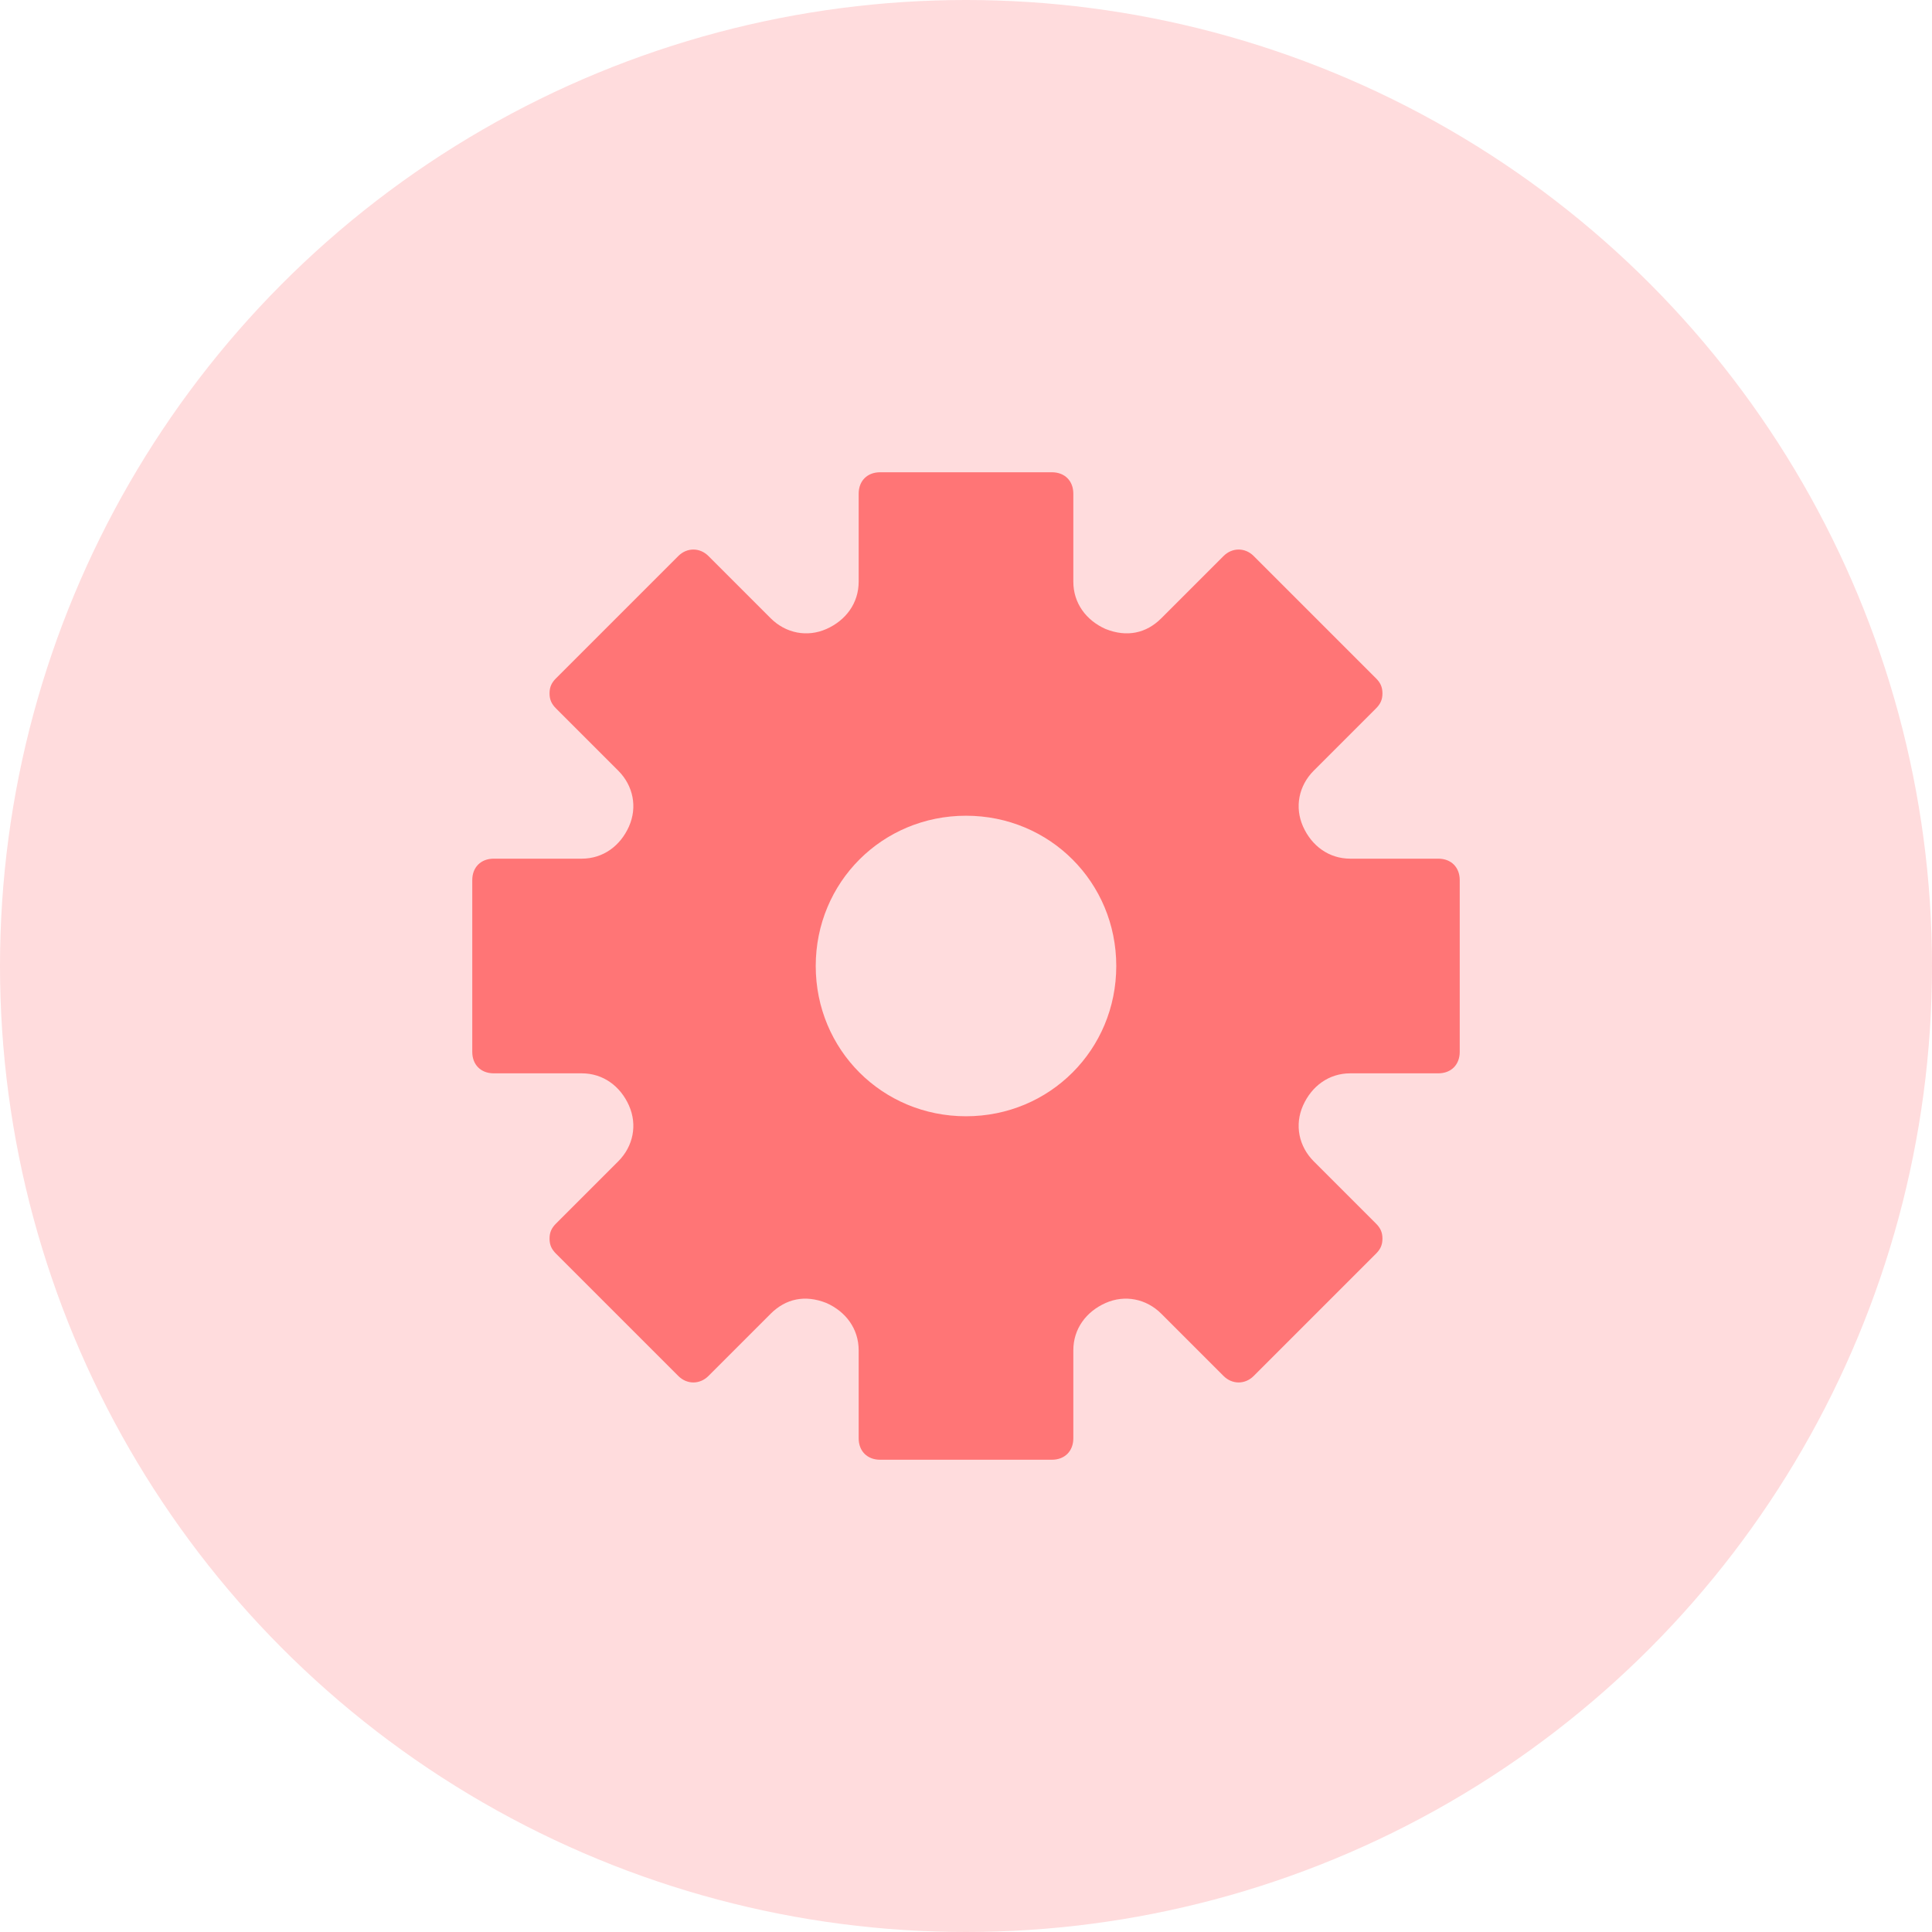 <svg height="90" viewBox="0 0 90 90" width="90" xmlns="http://www.w3.org/2000/svg"><g fill="none" fill-rule="evenodd"><circle cx="45" cy="45" fill="#ffdcdd" r="45"/><path d="m47 20h-4.1c-1 0-1.8-.6-2.2-1.5s-.2-1.9.5-2.6l2.9-2.9c.2-.2.3-.4.3-.7s-.1-.5-.3-.7l-5.7-5.7c-.4-.4-1-.4-1.4 0l-2.9 2.9c-.7.7-1.6.9-2.6.5-.9-.4-1.5-1.2-1.5-2.2v-4.1c0-.6-.4-1-1-1h-8c-.6 0-1 .4-1 1v4.1c0 1-.6 1.8-1.5 2.2s-1.9.2-2.6-.5l-2.9-2.9c-.4-.4-1-.4-1.4 0l-5.7 5.7c-.2.2-.3.4-.3.7s.1.5.3.7l2.9 2.9c.7.7.9 1.7.5 2.6s-1.2 1.5-2.2 1.5h-4.1c-.6 0-1 .4-1 1v8c0 .6.4 1 1 1h4.1c1 0 1.8.6 2.2 1.5s.2 1.9-.5 2.6l-2.9 2.9c-.2.2-.3.4-.3.7s.1.5.3.7l5.7 5.7c.4.4 1 .4 1.4 0l2.9-2.9c.7-.7 1.6-.9 2.6-.5.9.4 1.5 1.2 1.5 2.2v4.1c0 .6.4 1 1 1h8c.6 0 1-.4 1-1v-4.1c0-1 .6-1.8 1.5-2.2s1.9-.2 2.6.5l2.9 2.9c.4.4 1 .4 1.4 0l5.7-5.7c.2-.2.3-.4.3-.7s-.1-.5-.3-.7l-2.9-2.9c-.7-.7-.9-1.7-.5-2.6s1.2-1.5 2.2-1.5h4.1c.6 0 1-.4 1-1v-8c0-.6-.4-1-1-1zm-22 12c-3.9 0-7-3.1-7-7s3.1-7 7-7 7 3.1 7 7-3.1 7-7 7z" fill="#ff7576" fill-rule="nonzero" transform="translate(20 20)"/></g></svg>